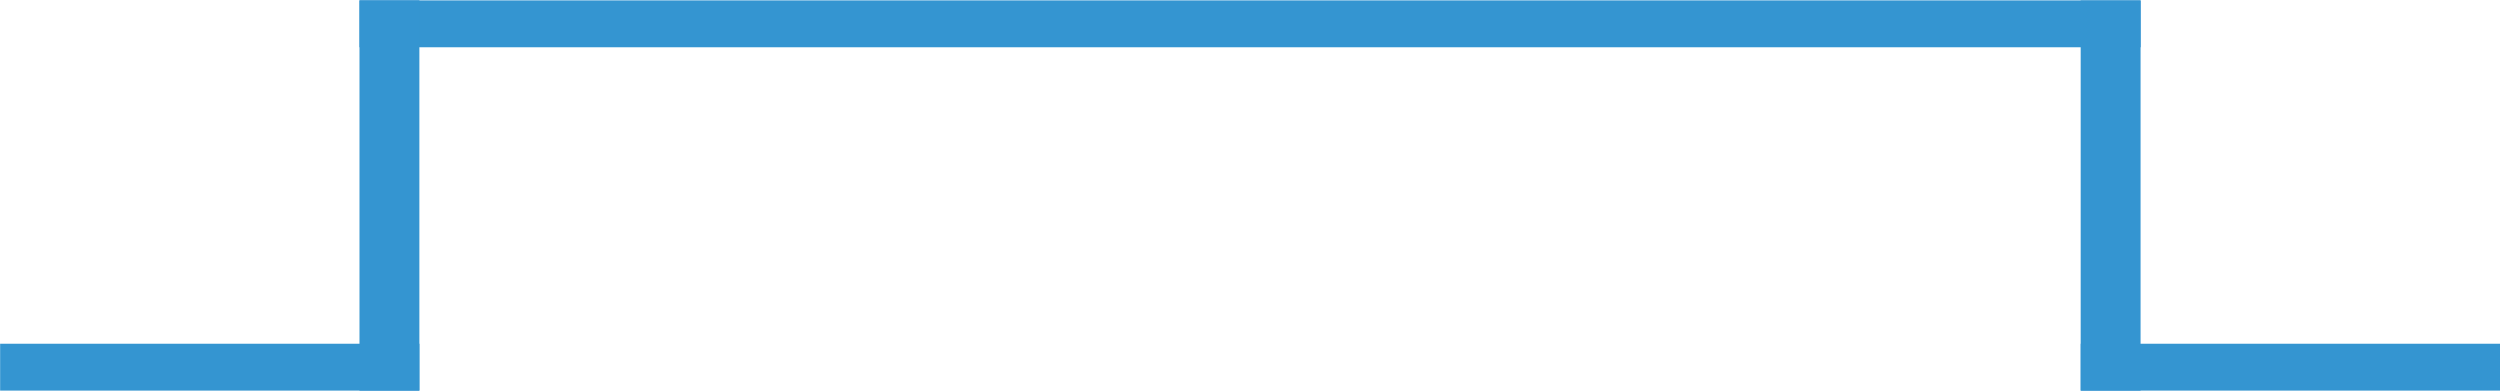 <?xml version="1.0" encoding="utf-8"?>
<!-- Generator: Adobe Illustrator 21.1.0, SVG Export Plug-In . SVG Version: 6.00 Build 0)  -->
<svg version="1.1" id="Layer_1" xmlns="http://www.w3.org/2000/svg" xmlns:xlink="http://www.w3.org/1999/xlink" x="0px" y="0px"
	 viewBox="0 0 1920 300" style="enable-background:new 0 0 1920 300;" xml:space="preserve">
<style type="text/css">
	.st0{fill:#3495D1;}
</style>
<rect x="0.1" y="264" class="st0" width="322" height="36"/>
<rect x="276.1" y="0.3" class="st0" width="1367.9" height="36"/>
<rect x="149.3" y="127.1" transform="matrix(6.123234e-17 -1 1 6.123234e-17 148.983 449.257)" class="st0" width="299.7" height="46"/>
<rect x="1598" y="264" transform="matrix(-1 -4.488733e-11 4.488733e-11 -1 3518 564)" class="st0" width="322" height="36"/>
<rect x="1471.1" y="127.1" transform="matrix(4.489748e-11 -1 1 4.489748e-11 1470.863 1771.137)" class="st0" width="299.7" height="46"/>
</svg>
